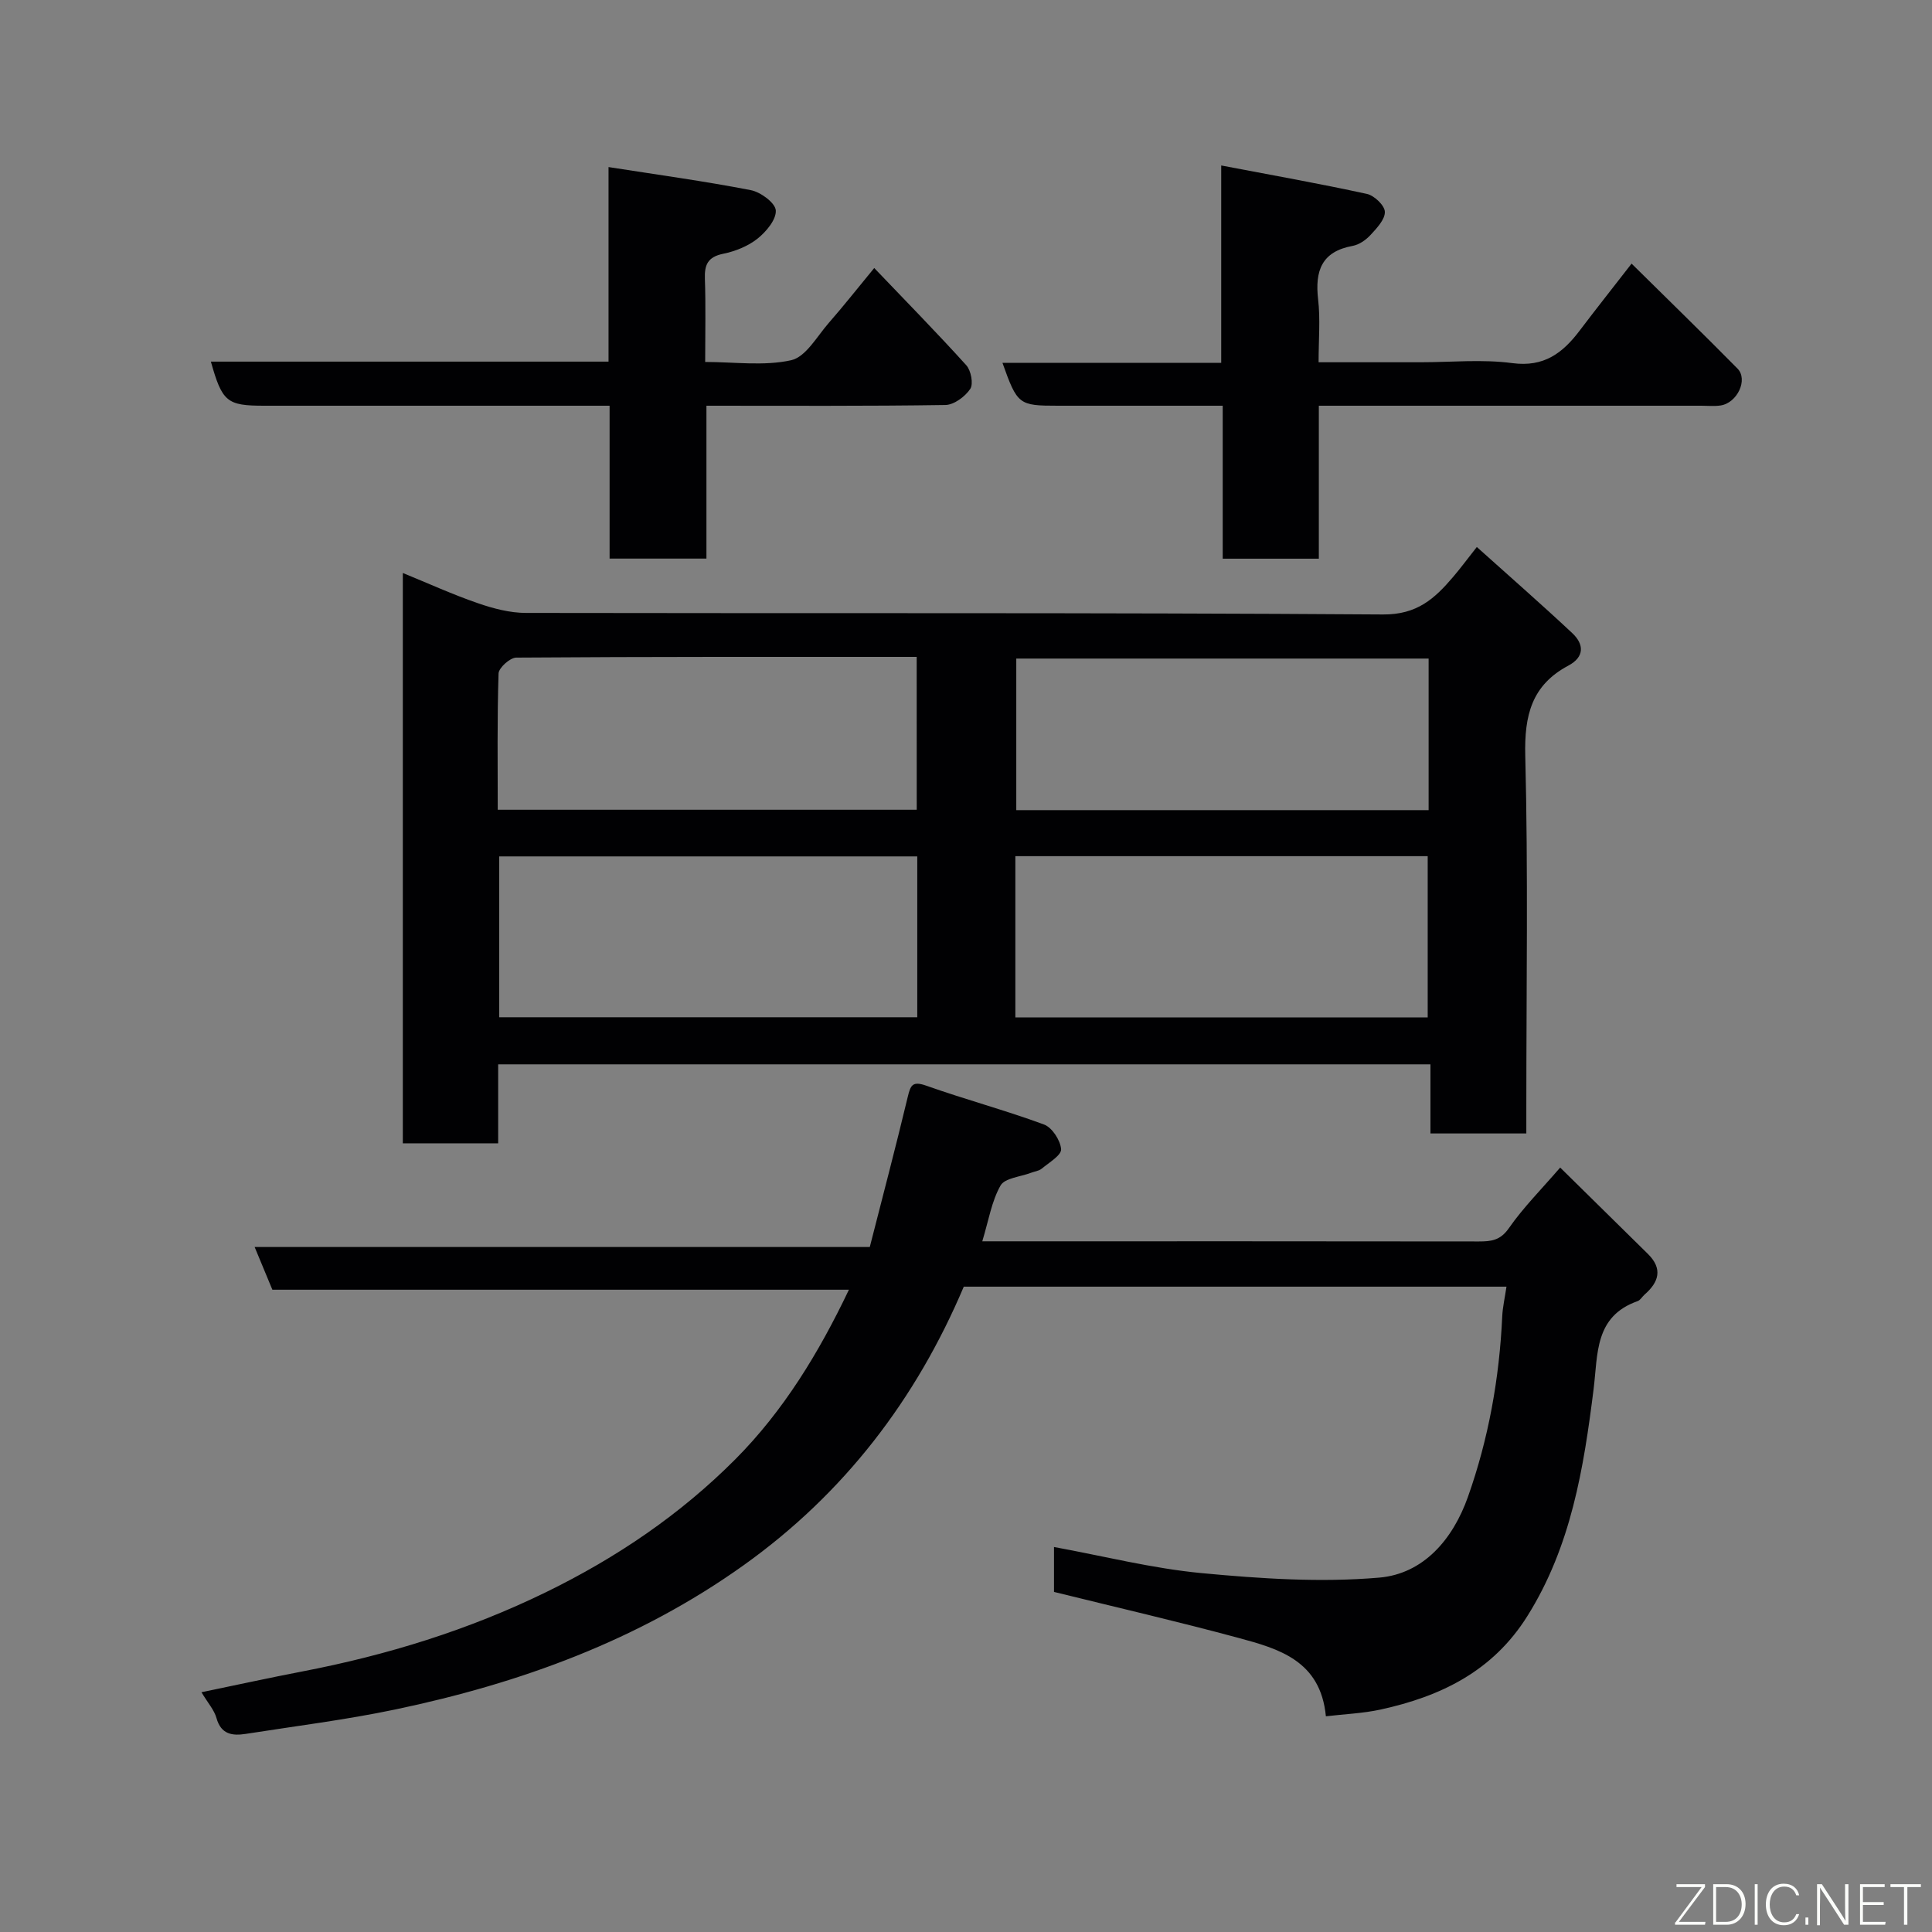 <svg enable-background="new 0 0 400 400" viewBox="0 0 400 400" xmlns="http://www.w3.org/2000/svg"><rect x="0" y="0" width="400" height="400" fill="#808080" stroke="none"/><path d="m305.76 113.25c6.82 6.13 13.4 11.87 19.77 17.84 2.44 2.29 2.56 4.92-.82 6.72-7.61 4.05-9.13 10.32-8.92 18.66.61 24.14.22 48.31.22 72.46v5.74c-6.71 0-13.09 0-19.85 0 0-4.72 0-9.33 0-14.31-64.4 0-128.44 0-193.02 0v16.35c-6.81 0-13.07 0-19.74 0 0-39.09 0-78.27 0-118.08 5.36 2.19 10.37 4.48 15.55 6.26 3.18 1.1 6.63 2.01 9.96 2.01 59.14.12 118.29-.09 177.42.32 7.08.05 10.71-3.3 14.52-7.77 1.47-1.72 2.83-3.56 4.91-6.2zm-115.85 64.06c-29.15 0-57.84 0-86.55 0v33.3h86.55c0-11.21 0-22.01 0-33.3zm20.31 33.33h85.37c0-11.41 0-22.45 0-33.38-28.66 0-56.91 0-85.37 0zm-20.43-74.64c-28.02 0-55.47-.05-82.91.15-1.28.01-3.62 2.11-3.66 3.29-.3 9.41-.17 18.83-.17 28.21h86.75c-.01-10.59-.01-20.85-.01-31.65zm105.99.35c-28.78 0-57.15 0-85.37 0v31.38h85.37c0-10.52 0-20.78 0-31.38z" fill="#010103"/><path d="m175.76 267.02c-40.01 0-79.49 0-119.37 0-1.16-2.8-2.32-5.58-3.67-8.84h127.36c2.65-10.38 5.37-20.68 7.85-31.04.59-2.45.96-3.38 3.85-2.36 8.07 2.86 16.36 5.08 24.38 8.04 1.67.62 3.39 3.28 3.53 5.11.09 1.24-2.49 2.76-3.99 4.01-.59.49-1.5.59-2.26.88-2.17.83-5.4 1.07-6.29 2.63-1.85 3.26-2.46 7.22-3.78 11.55h5.84c32.33 0 64.66-.02 96.99.03 2.55 0 4.43-.22 6.18-2.73 2.98-4.28 6.72-8.03 10.64-12.57 6.03 5.93 12.1 11.9 18.16 17.88 3.11 3.07 2.29 5.83-.69 8.42-.5.44-.88 1.16-1.45 1.36-8.94 3.15-8.2 10.96-9.1 18.2-2.05 16.38-4.65 32.55-13.72 47.01-7.18 11.45-17.95 16.63-30.41 19.35-3.64.79-7.42.93-11.3 1.39-1.1-11.54-9.75-13.98-18.17-16.25-12.56-3.39-25.25-6.32-38.12-9.5 0-2.84 0-5.8 0-9.3 10.24 1.87 20.34 4.44 30.59 5.41 12.19 1.15 24.6 1.97 36.74.93 9.16-.79 15.24-7.91 18.35-16.66 4.29-12.08 6.53-24.6 7.12-37.42.09-1.93.54-3.85.88-6.16-37.46 0-74.84 0-112.36 0-9.86 23.27-24.71 42.78-45.6 57.69-21.78 15.54-46.24 24.43-72.11 29.85-10.21 2.14-20.61 3.43-30.93 5.05-2.76.43-5.13.15-6.08-3.27-.46-1.66-1.76-3.1-3.11-5.35 7.14-1.48 14.01-2.98 20.91-4.31 17.5-3.37 34.34-8.55 50.45-16.42 14.59-7.12 27.78-16.07 39.16-27.49 9.97-10.02 17.28-22.01 23.53-35.12z" fill="#010103"/><path d="m43.66 74.87h82.33c0-13.4 0-26.48 0-40.28 10.23 1.6 19.89 2.92 29.46 4.78 2.03.39 5.07 2.64 5.17 4.19.12 1.91-2 4.43-3.8 5.86-1.97 1.56-4.59 2.61-7.09 3.12-3.17.65-3.9 2.25-3.79 5.19.19 5.48.06 10.98.06 17.21 6.06 0 12.17.89 17.8-.36 3.04-.68 5.35-4.94 7.81-7.75 3.02-3.44 5.85-7.05 9.39-11.34 6.45 6.75 12.89 13.31 19.06 20.13.98 1.09 1.51 3.86.82 4.9-1.06 1.59-3.36 3.3-5.15 3.33-16.31.25-32.62.15-49.47.15v31.65c-6.91 0-13.3 0-20.05 0 0-10.31 0-20.57 0-31.65-2.1 0-3.83 0-5.57 0-21.98 0-43.96 0-65.93 0-7.73 0-8.7-.78-11.05-9.13z" fill="#010103"/><path d="m273.05 84v31.67c-6.75 0-13.14 0-19.9 0 0-10.38 0-20.65 0-31.67-4.61 0-8.86 0-13.11 0-7 0-14 0-21 0-8.12 0-8.4-.2-11.49-8.87h45.29c0-13.47 0-26.54 0-40.87 10.55 2.01 20.4 3.76 30.17 5.89 1.52.33 3.67 2.39 3.71 3.7.05 1.58-1.67 3.39-2.96 4.79-.96 1.04-2.37 2.03-3.72 2.27-6.44 1.18-7.81 5.19-7.14 11.06.48 4.08.1 8.27.1 13.03h21.13c6.33 0 12.75-.65 18.97.18 6.57.88 10.44-2.09 13.96-6.74 3.35-4.43 6.8-8.78 10.74-13.86 7.41 7.32 14.75 14.45 21.93 21.73 2.25 2.28-.06 7.13-3.51 7.64-1.31.19-2.66.05-3.99.05-26.14 0-52.3 0-79.18 0z" fill="#010103"/><g fill="#fbfcfa"><path d="m346.9 398 5.4-7.3h-5.2v-.6h5.9v.6l-5.4 7.2h5.5l-.1.6h-6.2v-.5z"/><path d="m354.7 390.1h2.8c2.3 0 3.9 1.6 3.9 4.1s-1.6 4.3-3.9 4.3h-2.8zm.6 7.8h2c2.2 0 3.3-1.6 3.3-3.6 0-1.8-1-3.6-3.3-3.6h-2z"/><path d="m363.9 390.1v8.4h-.6v-8.4h1.6z"/><path d="m372.5 396.3c-.4 1.3-1.4 2.3-3.2 2.3-2.4 0-3.7-1.9-3.7-4.3 0-2.3 1.2-4.3 3.7-4.3 1.8 0 2.9 1 3.2 2.4h-.6c-.4-1.1-1.1-1.8-2.5-1.8-2.1 0-3 1.9-3 3.7s.9 3.7 3 3.7c1.4 0 2.1-.7 2.5-1.7z"/><path d="m373.8 398.5v-1.5h.6v1.5z"/><path d="m376.2 398.5v-8.4h1c1.3 2 4.4 6.7 4.9 7.6-.1-1.2-.1-2.4-.1-3.8v-3.8h.7v8.4h-.9c-1.2-1.9-4.4-6.8-5-7.7.1 1.1 0 2.3 0 3.9v3.9h-.6z"/><path d="m390 394.4h-4.3v3.5h4.7l-.1.6h-5.2v-8.4h5.1v.6h-4.5v3.1h4.3z"/><path d="m394.2 390.7h-2.8v-.6h6.3v.6h-2.8v7.8h-.7z"/></g></svg>